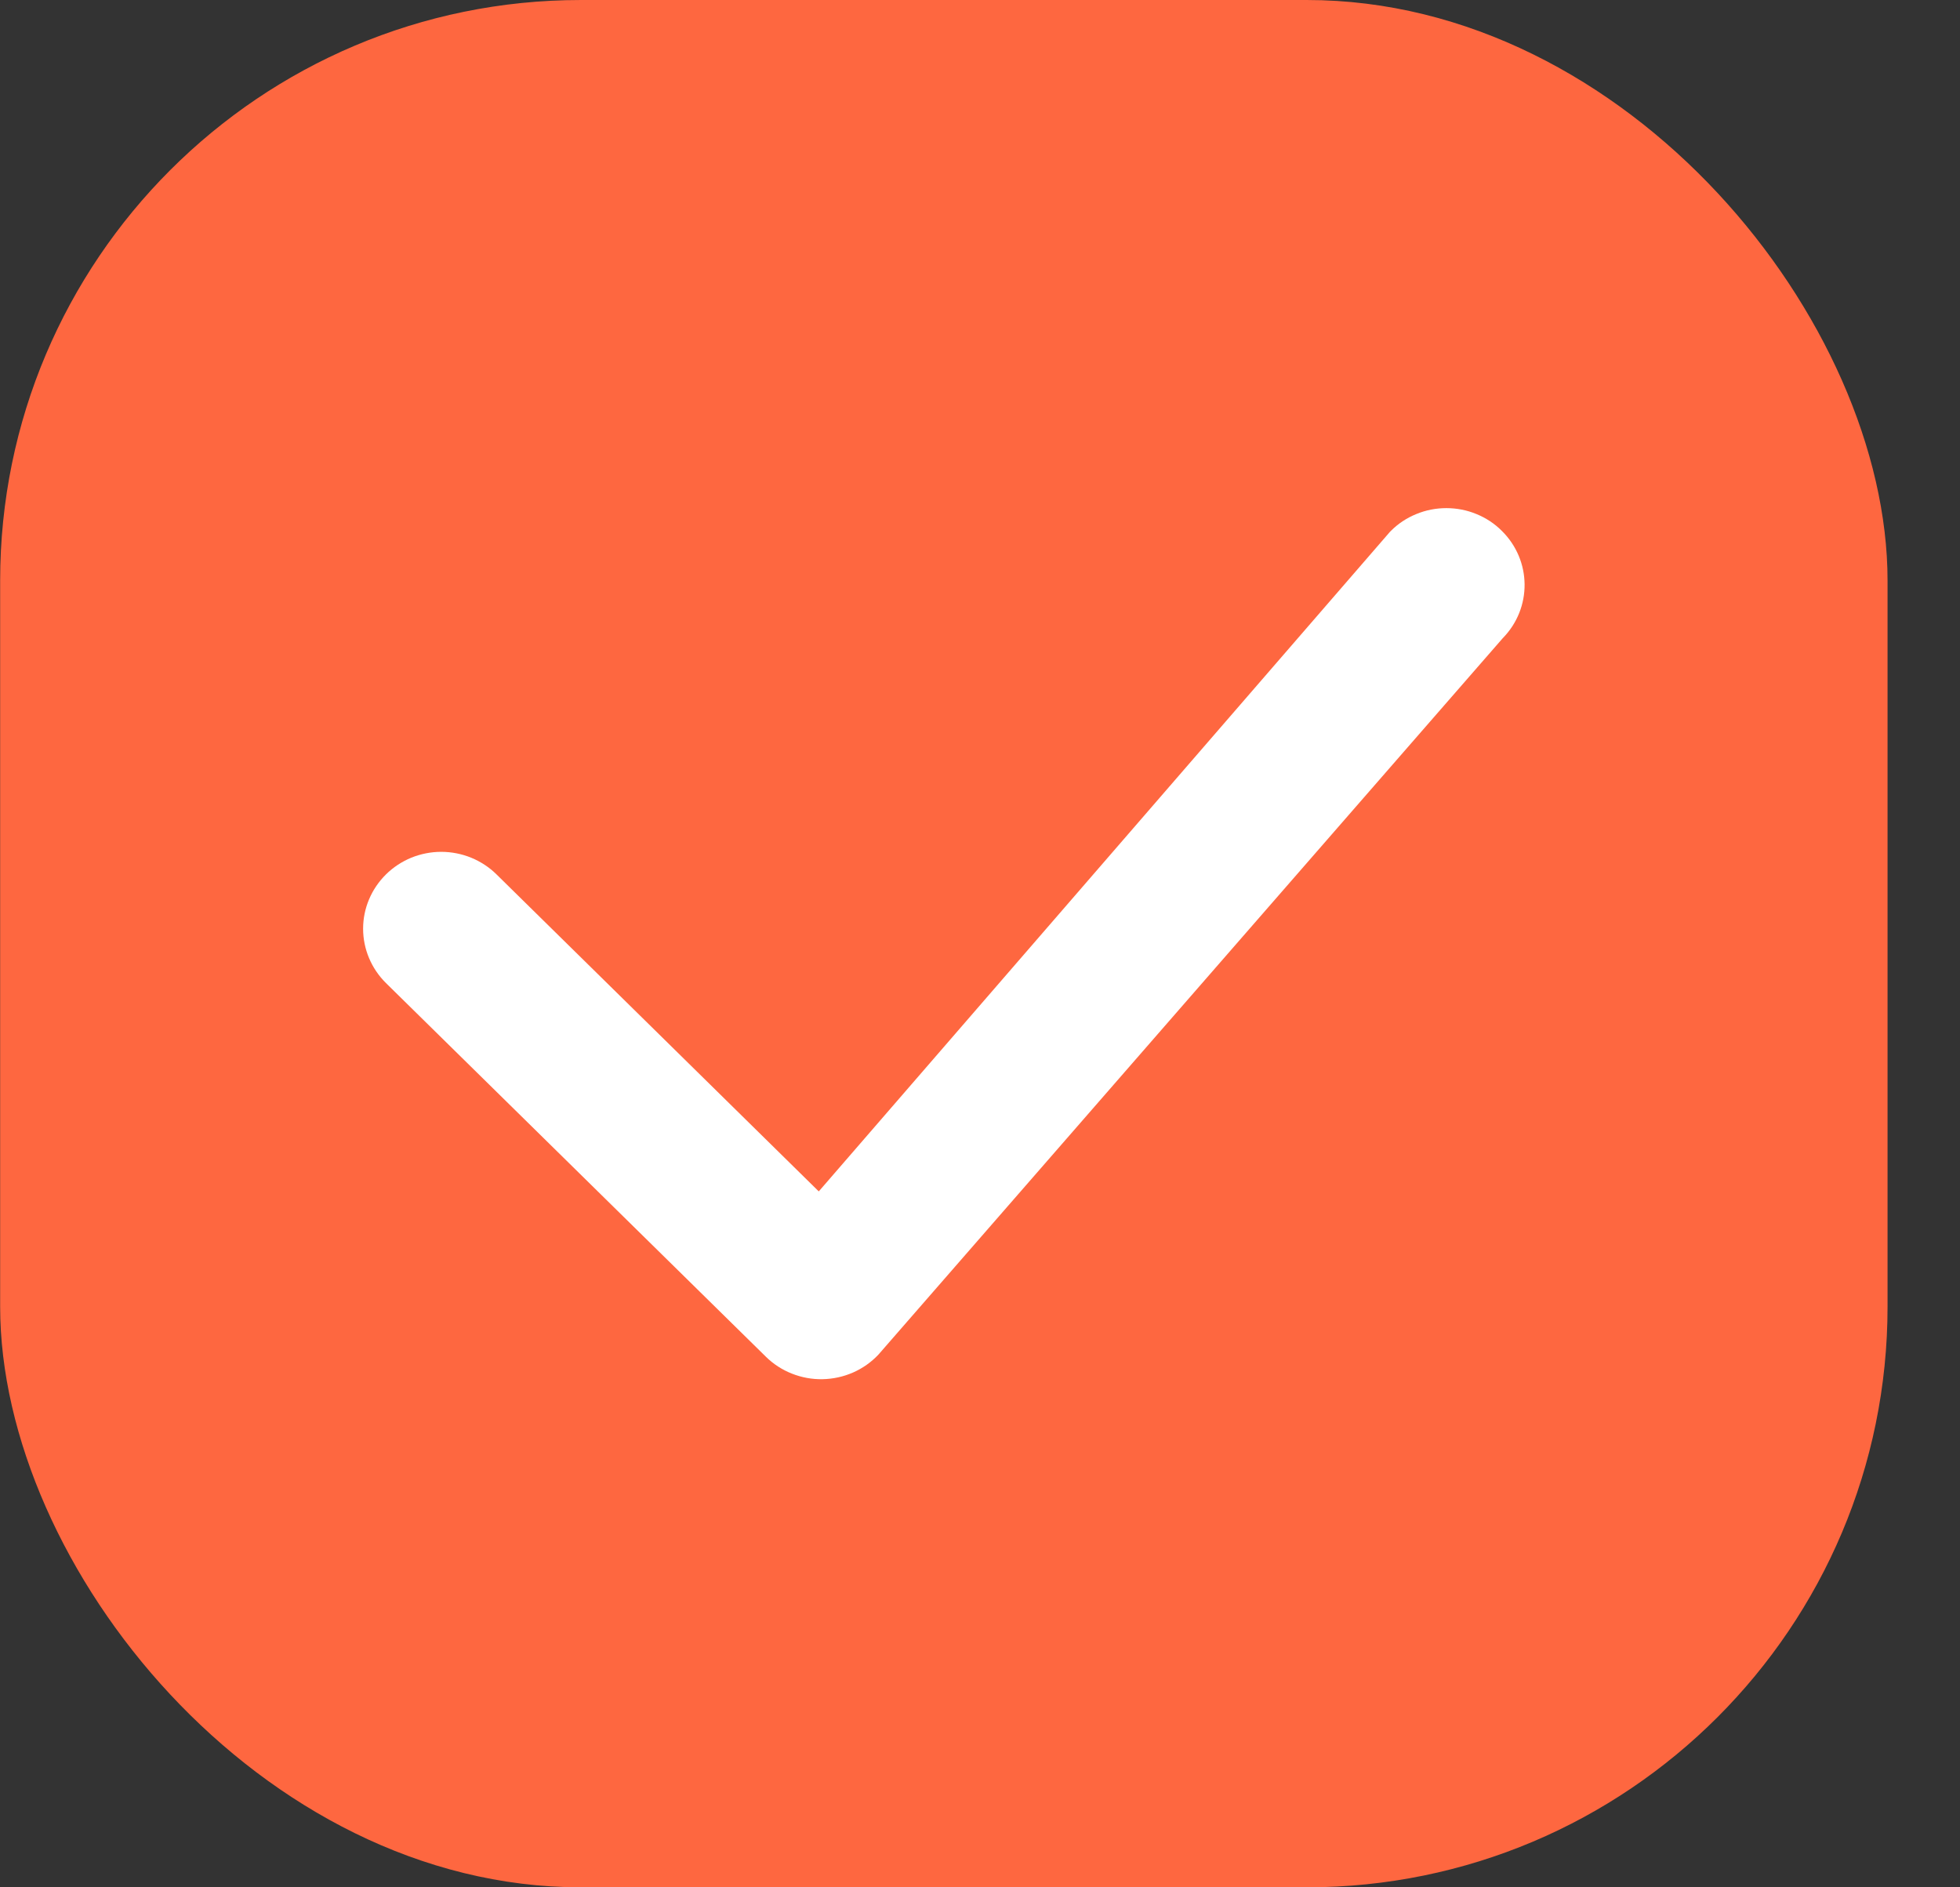 <svg width="27" height="26" viewBox="0 0 27 26" fill="none" xmlns="http://www.w3.org/2000/svg">
<rect x="0" y="0" width="27" height="26" fill="#333333" stroke="none"/>
<rect x="0.002" y="3.05176e-05" width="26" height="26" rx="8" fill="#FE6740"/>
<path d="M19.163 7.311C19.262 7.212 19.381 7.134 19.512 7.081C19.642 7.027 19.783 7 19.924 7C20.066 7 20.207 7.027 20.337 7.081C20.468 7.134 20.587 7.212 20.686 7.311C21.102 7.719 21.108 8.378 20.7 8.793L12.1 18.662C12.002 18.766 11.883 18.85 11.751 18.908C11.619 18.966 11.476 18.997 11.331 19C11.186 19.003 11.042 18.976 10.908 18.923C10.774 18.87 10.652 18.791 10.55 18.69L5.317 13.543C5.115 13.343 5.002 13.074 5.002 12.794C5.002 12.514 5.115 12.246 5.317 12.046C5.416 11.948 5.535 11.87 5.665 11.816C5.796 11.763 5.936 11.735 6.078 11.735C6.22 11.735 6.361 11.763 6.491 11.816C6.622 11.87 6.741 11.948 6.84 12.046L11.279 16.413L19.134 7.342C19.143 7.331 19.153 7.32 19.163 7.311Z" fill="white"/>
</svg>

